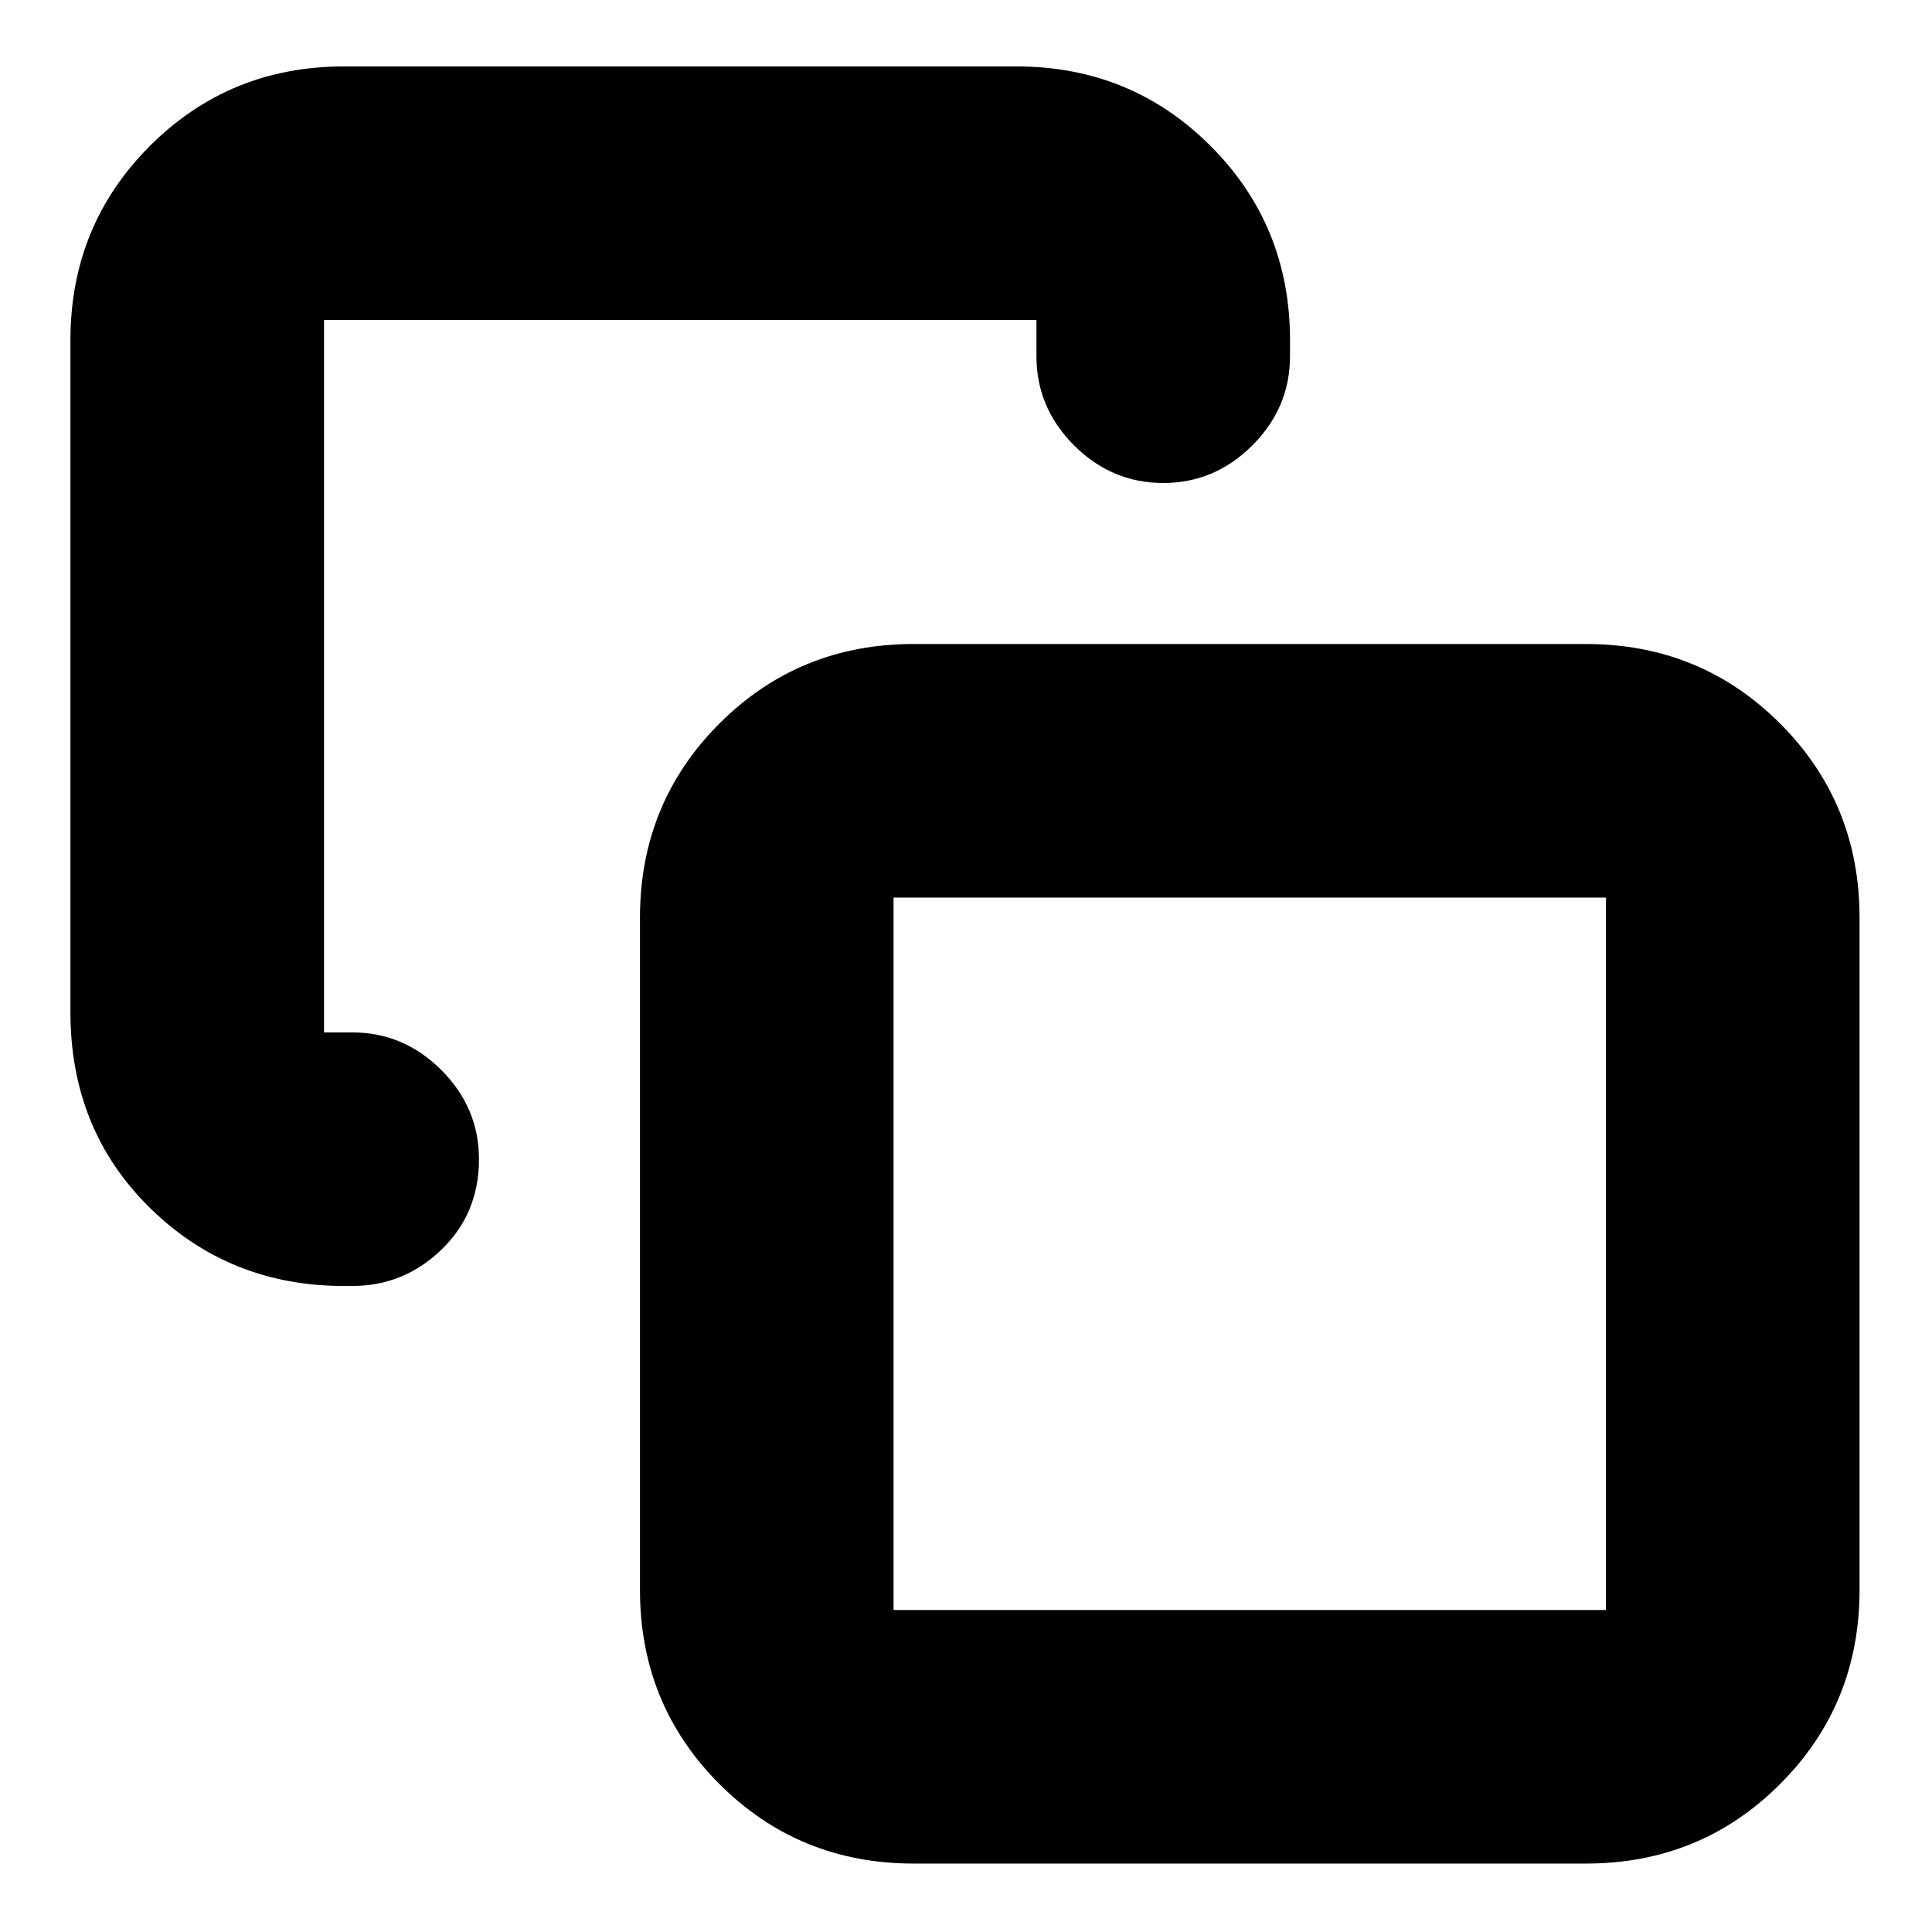 <svg xmlns="http://www.w3.org/2000/svg" height="24" viewBox="0 -960 960 960" width="24"><path d="M171-321q-57 0-96.5-38.8T35-457v-334q0-57 39.5-96.5T171-927h334q57 0 96.5 39.5T641-791v8q0 25.6-18.7 44.3Q603.6-720 578-720q-25.6 0-44.3-18.7Q515-757.4 515-783v-18H161v354h14q25.6 0 44.3 18.7Q238-409.6 238-384q0 27-18.7 45T175-321h-4ZM454-34q-57 0-96.5-39.5T318-170v-334q0-57 39.5-96.5T454-640h334q57 0 96.5 39.5T924-504v334q0 57-39.5 96.5T788-34H454Zm-10-126h354v-354H444v354Zm177-177Z"/></svg>